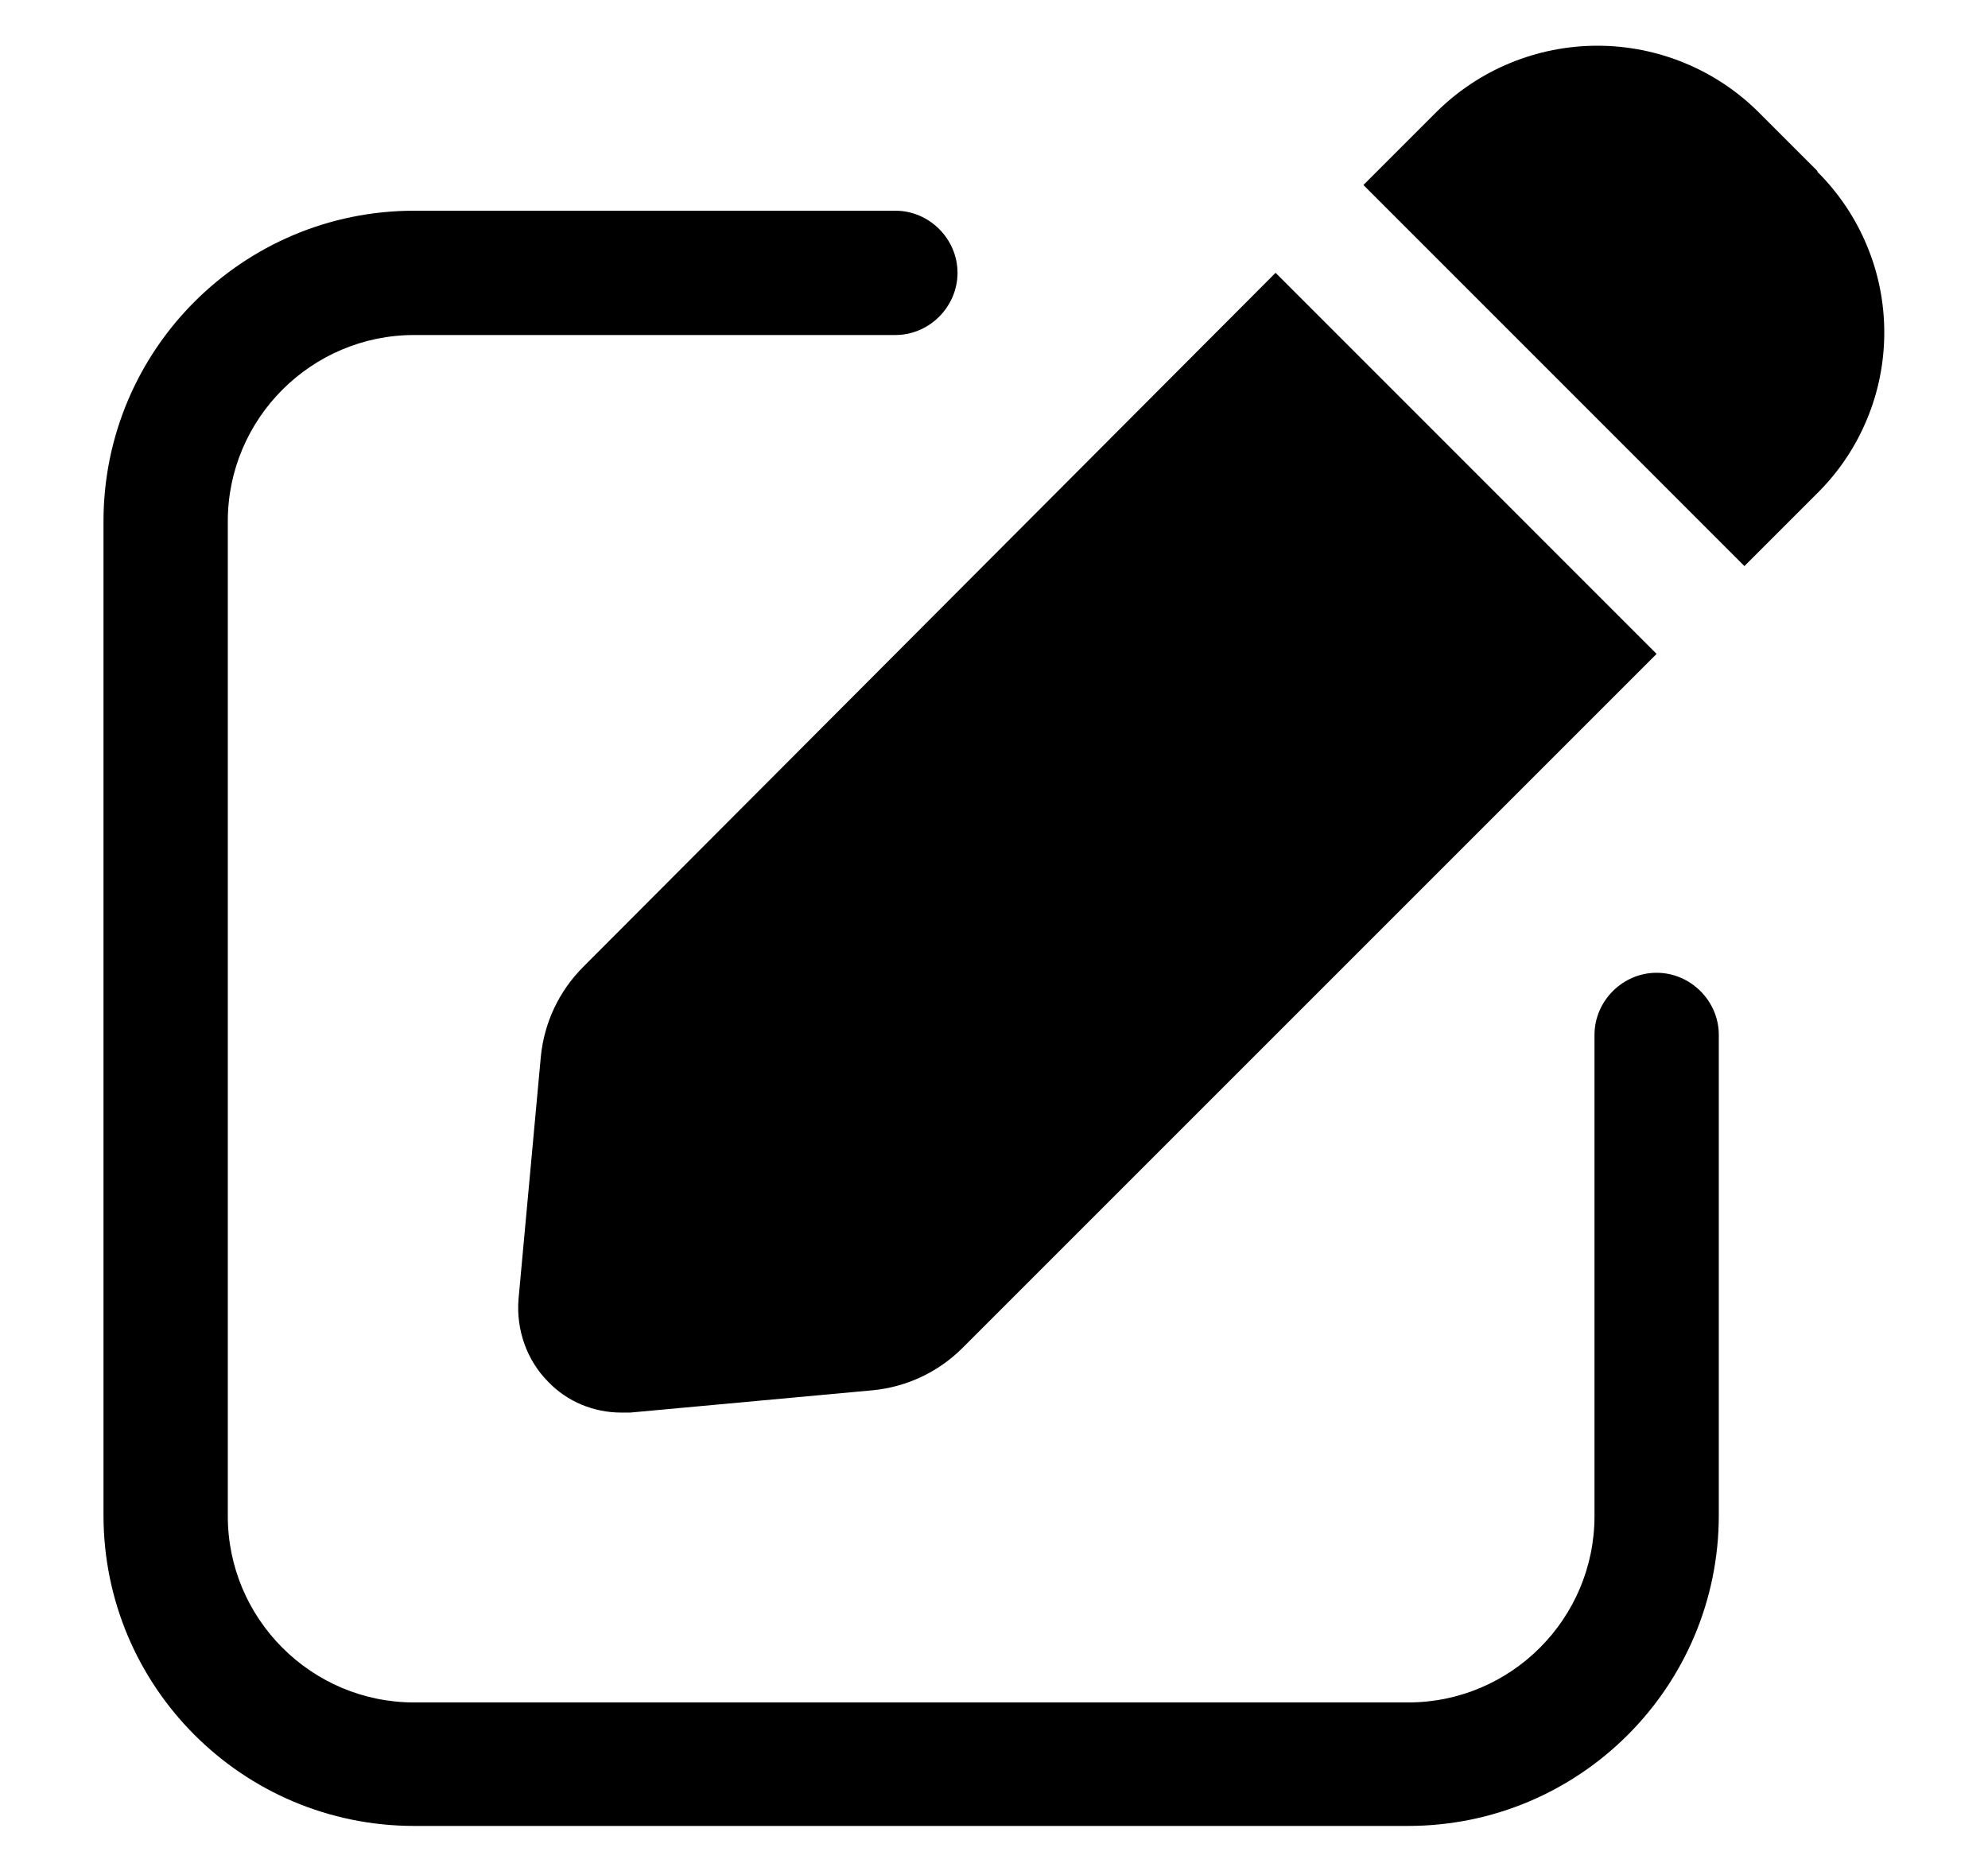 <svg width="17" height="16" viewBox="0 0 17 16" fill="none" xmlns="http://www.w3.org/2000/svg">
<path d="M14.166 5.592L8.231 11.527C8.025 11.733 7.756 11.86 7.466 11.889L5.39 12.08H5.312C5.079 12.08 4.852 11.988 4.689 11.818C4.505 11.634 4.413 11.372 4.434 11.11L4.625 9.034C4.654 8.744 4.781 8.475 4.987 8.269L10.908 2.333L14.166 5.592ZM15.541 1.462L15.038 0.959C14.672 0.595 14.176 0.391 13.66 0.391C13.144 0.391 12.648 0.595 12.282 0.959L11.659 1.582L14.917 4.841L15.541 4.217C15.722 4.038 15.866 3.824 15.964 3.588C16.063 3.352 16.113 3.099 16.113 2.843C16.113 2.588 16.063 2.335 15.964 2.099C15.866 1.863 15.722 1.649 15.541 1.469V1.462ZM14.698 12.965V8.85C14.698 8.56 14.457 8.319 14.166 8.319C13.876 8.319 13.635 8.56 13.635 8.85V12.965C13.635 13.844 12.92 14.559 12.041 14.559H3.542C2.663 14.559 1.948 13.844 1.948 12.965V4.458C1.948 3.58 2.663 2.865 3.542 2.865H7.657C7.947 2.865 8.188 2.624 8.188 2.333C8.188 2.043 7.947 1.802 7.657 1.802H3.542C2.075 1.802 0.885 2.992 0.885 4.458V12.958C0.885 14.425 2.075 15.615 3.542 15.615H12.041C13.508 15.615 14.698 14.425 14.698 12.958V12.965Z" fill="black"/>
</svg>
